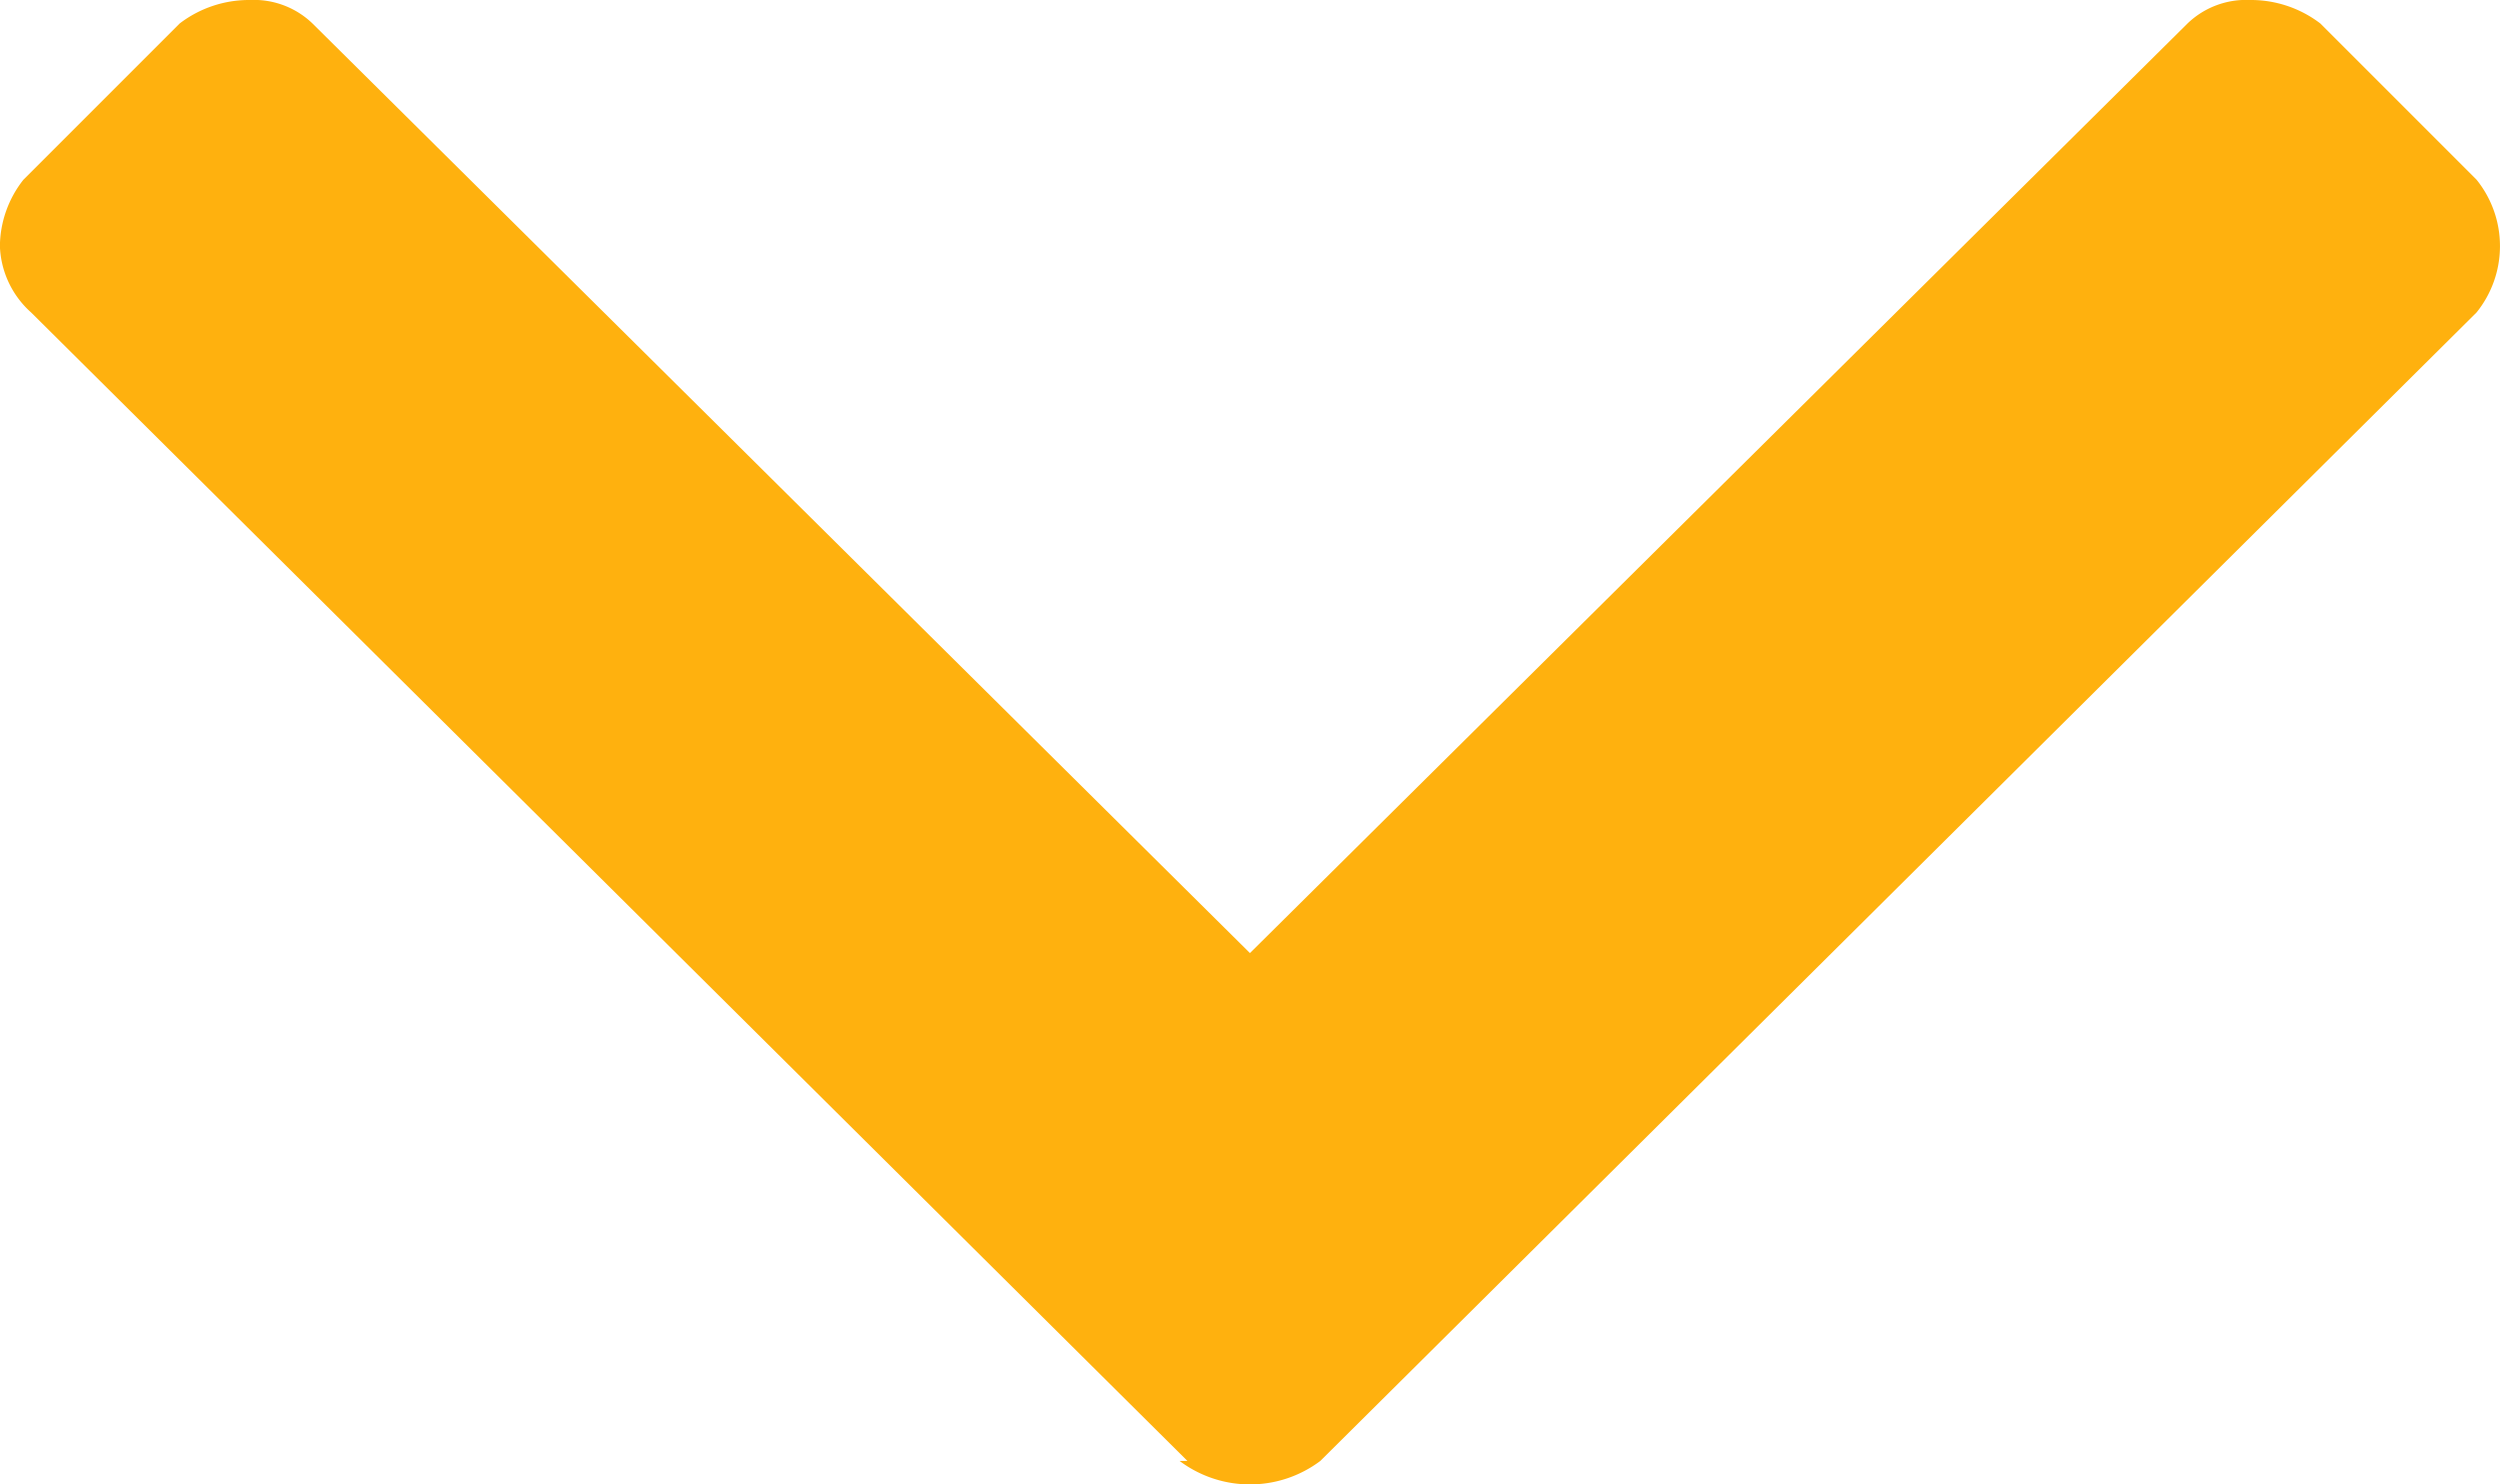 <svg xmlns="http://www.w3.org/2000/svg" width="25.129" height="14.92" viewBox="0 0 25.129 14.92">
  <path id="Path_36" data-name="Path 36" d="M14.685,13.193v.079a1.178,1.178,0,0,0,0-1.414L3.141.236a1.063,1.063,0,0,0-1.335,0L.236,1.806A1.149,1.149,0,0,0,0,2.513a.849.849,0,0,0,.236.628L9.58,12.565.236,21.988A.849.849,0,0,0,0,22.616a1.149,1.149,0,0,0,.236.707l1.571,1.571a1.094,1.094,0,0,0,.667.236.938.938,0,0,0,.667-.314Z" transform="translate(25.129) rotate(90)" fill="#ffb10e"/>
</svg>
